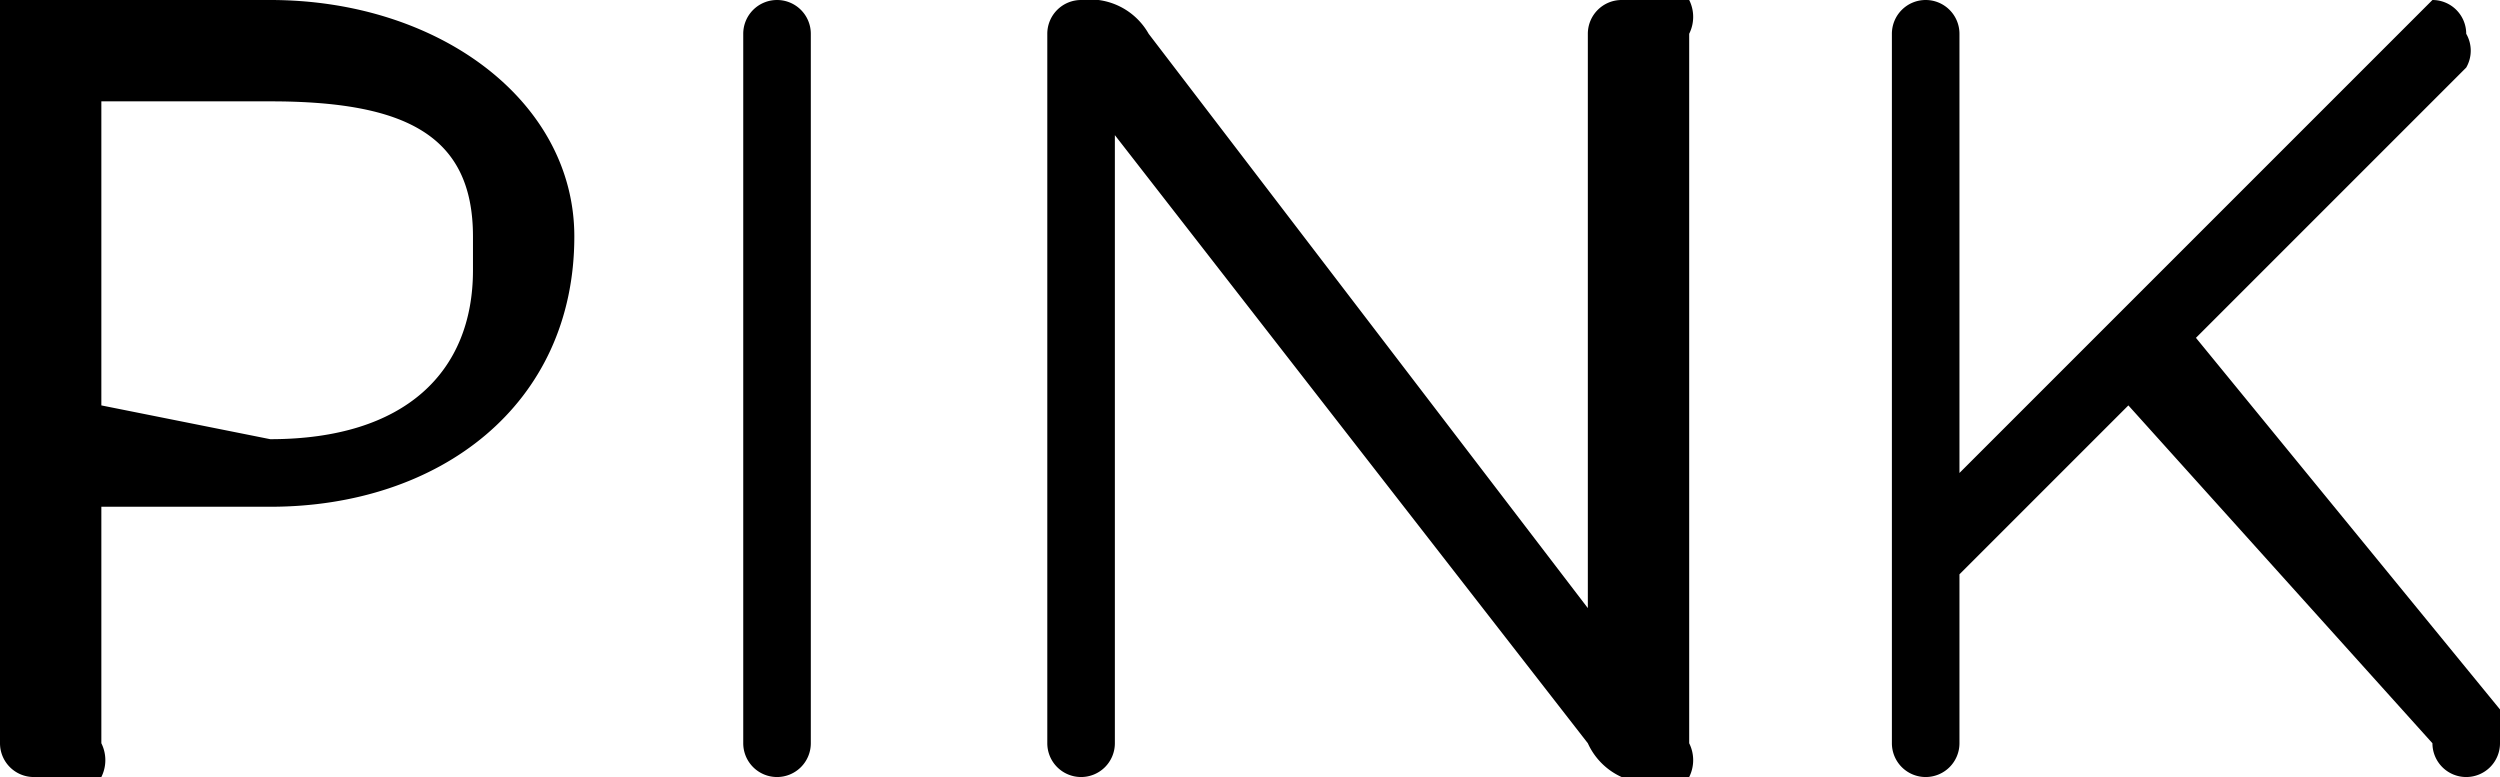 <svg width="74" height="23" xmlns="http://www.w3.org/2000/svg"><path d="M0 2a1 1 0 0 1 1-2h7c5 0 9 3 9 7 0 5-4 8-9 8H3v7a1 1 0 0 1-2 1 1 1 0 0 1-1-1V2Zm8 11c4 0 6-2 6-5V7c0-3-2-4-6-4H3v9l5 1ZM22 1a1 1 0 0 1 1-1 1 1 0 0 1 1 1v21a1 1 0 0 1-1 1 1 1 0 0 1-1-1V1ZM31 1a1 1 0 0 1 1-1 2 2 0 0 1 2 1l13 17V1a1 1 0 0 1 1-1 1 1 0 0 1 2 1v21a1 1 0 0 1-2 1 2 2 0 0 1-1-1L33 4v18a1 1 0 0 1-1 1 1 1 0 0 1-1-1V1ZM56 1a1 1 0 0 1 1-1 1 1 0 0 1 1 1v13L71 1l1-1a1 1 0 0 1 1 1 1 1 0 0 1 0 1l-8 8 9 11v1a1 1 0 0 1-1 1 1 1 0 0 1-1-1l-9-10-5 5v5a1 1 0 0 1-1 1 1 1 0 0 1-1-1V1Z"/></svg>
